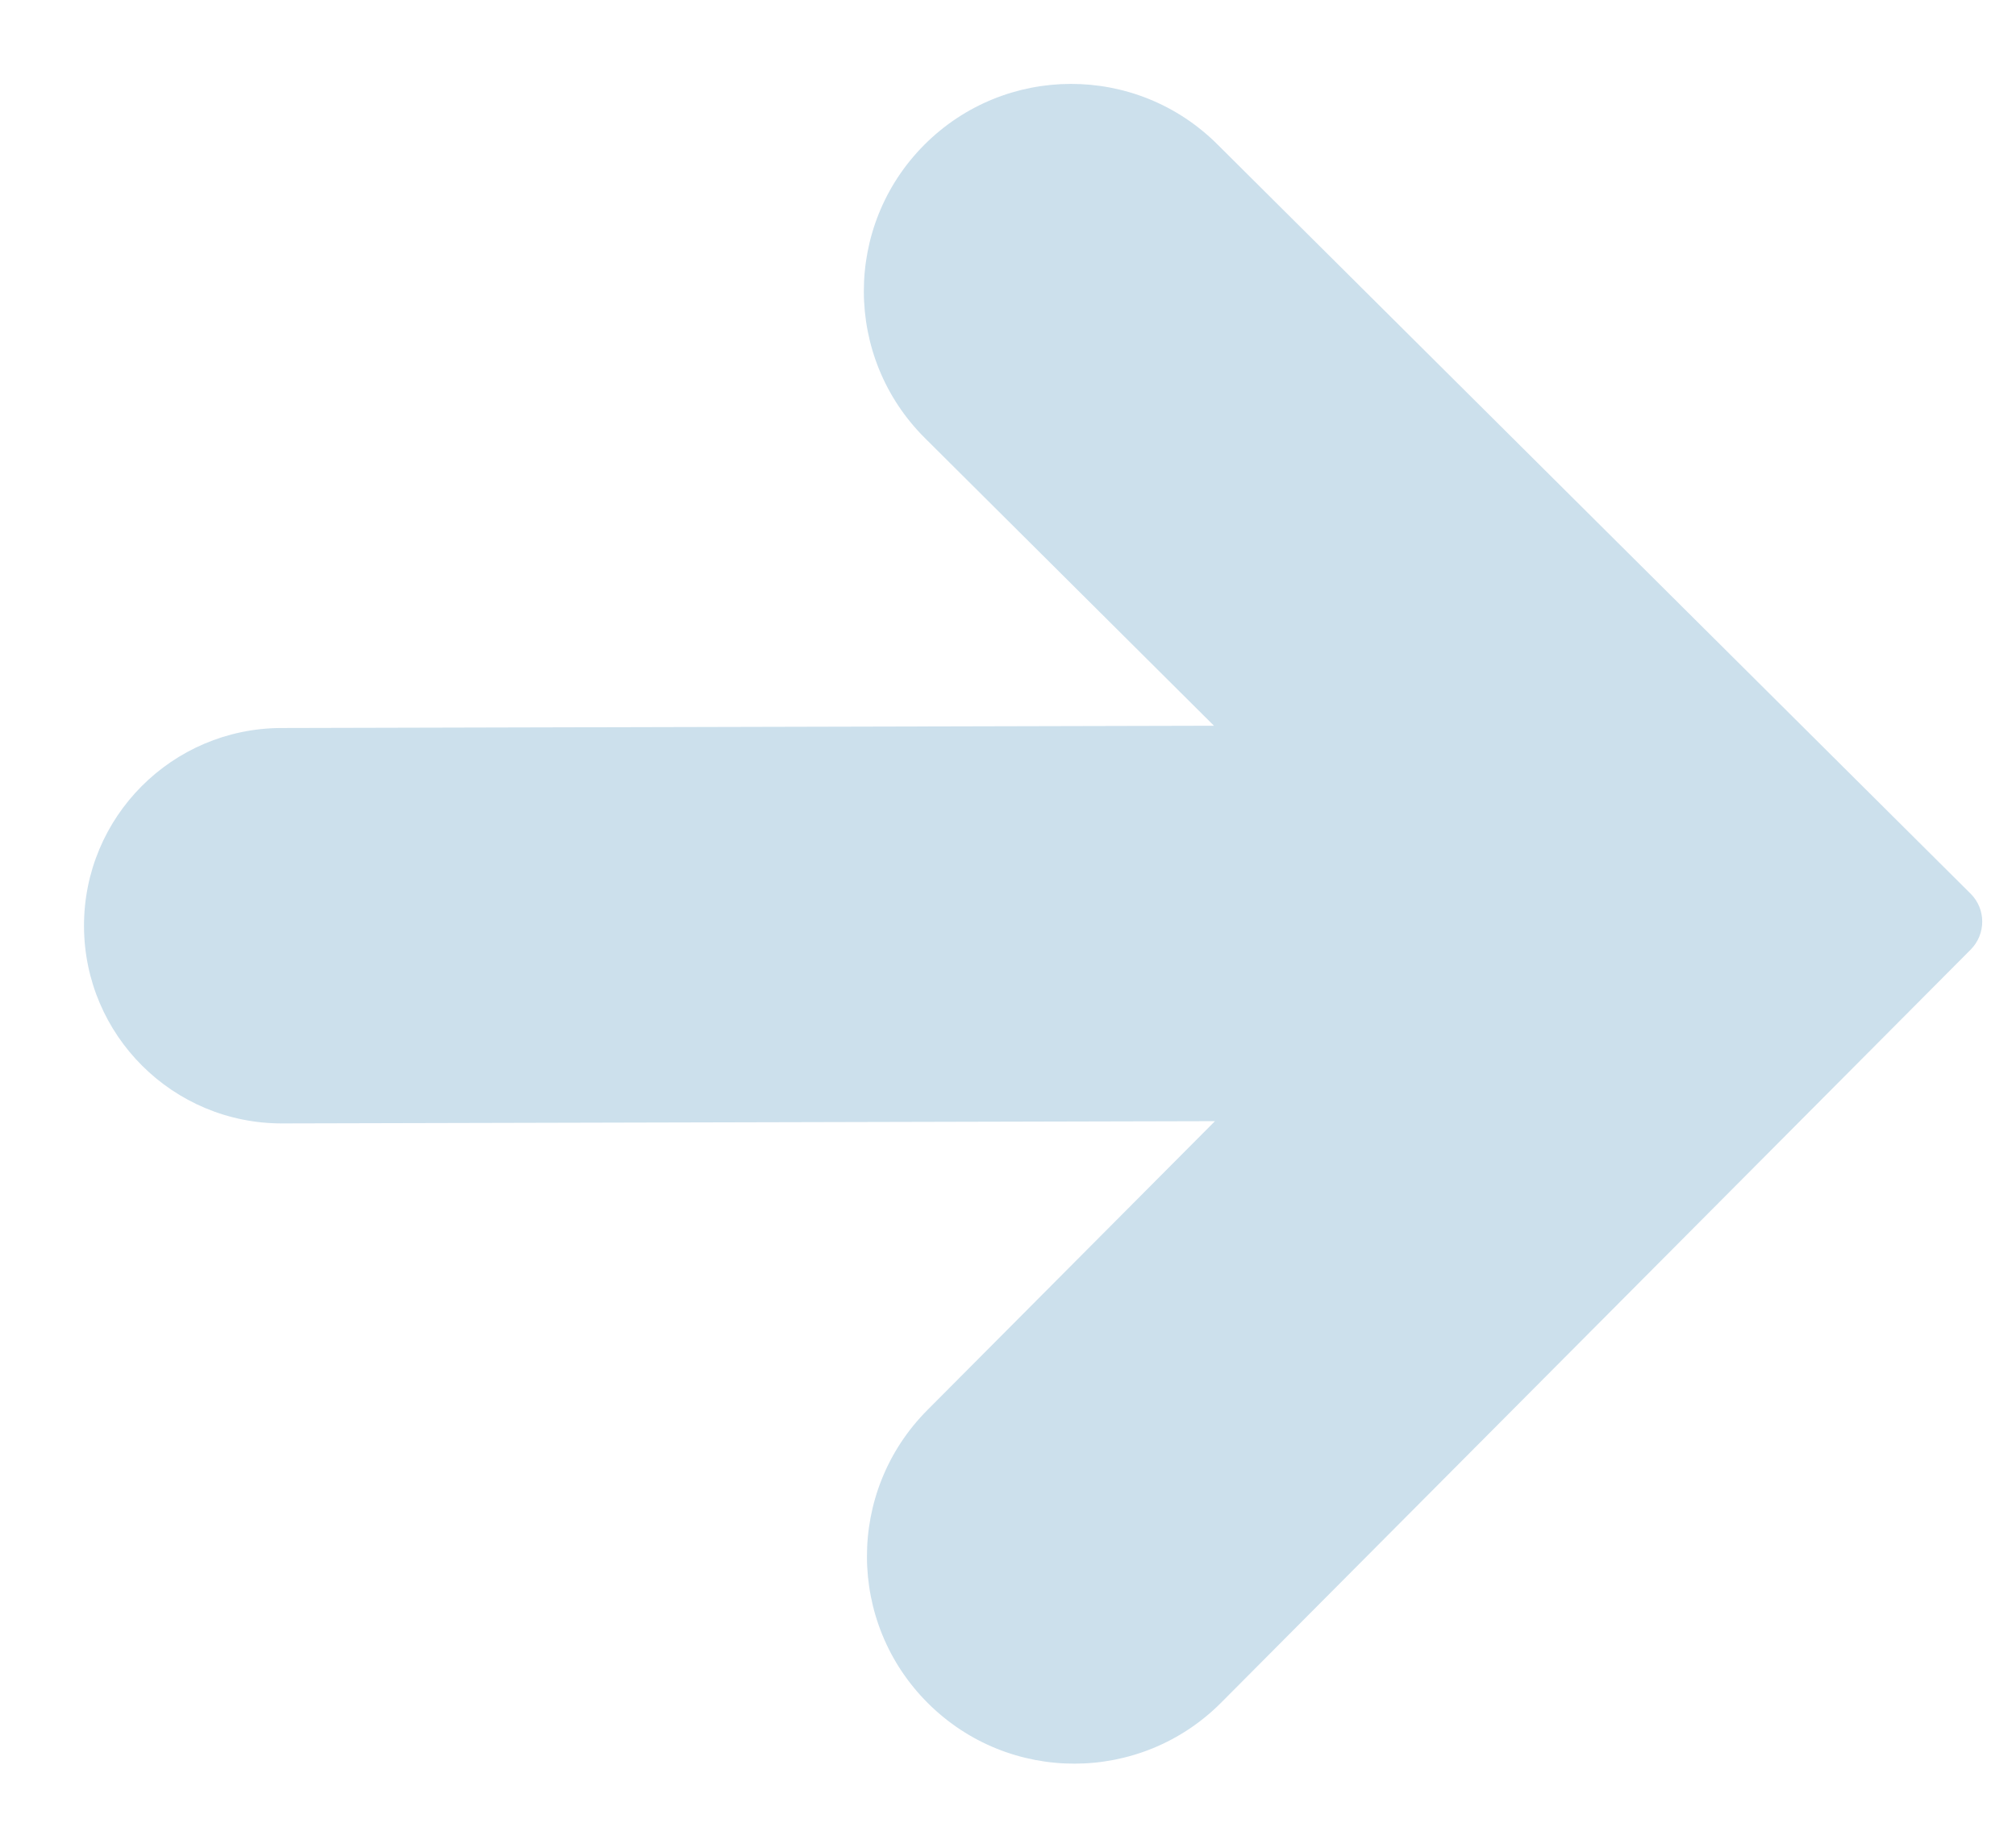 <svg width="24" height="22" viewBox="0 0 24 22" fill="none" xmlns="http://www.w3.org/2000/svg">
<g opacity="0.2" clip-path="url(#clip0)">
<path d="M23.461 11.306C23.644 11.121 23.644 10.823 23.459 10.64L14.492 1.718C13.526 0.756 11.964 0.76 11.002 1.726C10.041 2.692 10.045 4.255 11.011 5.216L14.452 8.641L3.348 8.668C2.048 8.672 0.997 9.728 1 11.028C1.004 12.328 2.06 13.379 3.36 13.376L14.464 13.349L11.039 16.79C10.078 17.756 10.082 19.319 11.048 20.28C12.014 21.242 13.577 21.238 14.538 20.272L23.461 11.306Z" fill="#0063A1"/>
</g>
<defs>
<clipPath id="clip0">
<rect width="20" height="22.598" fill="white" transform="translate(23.573 0.972) rotate(89.858)"/>
</clipPath>
</defs>
</svg>

